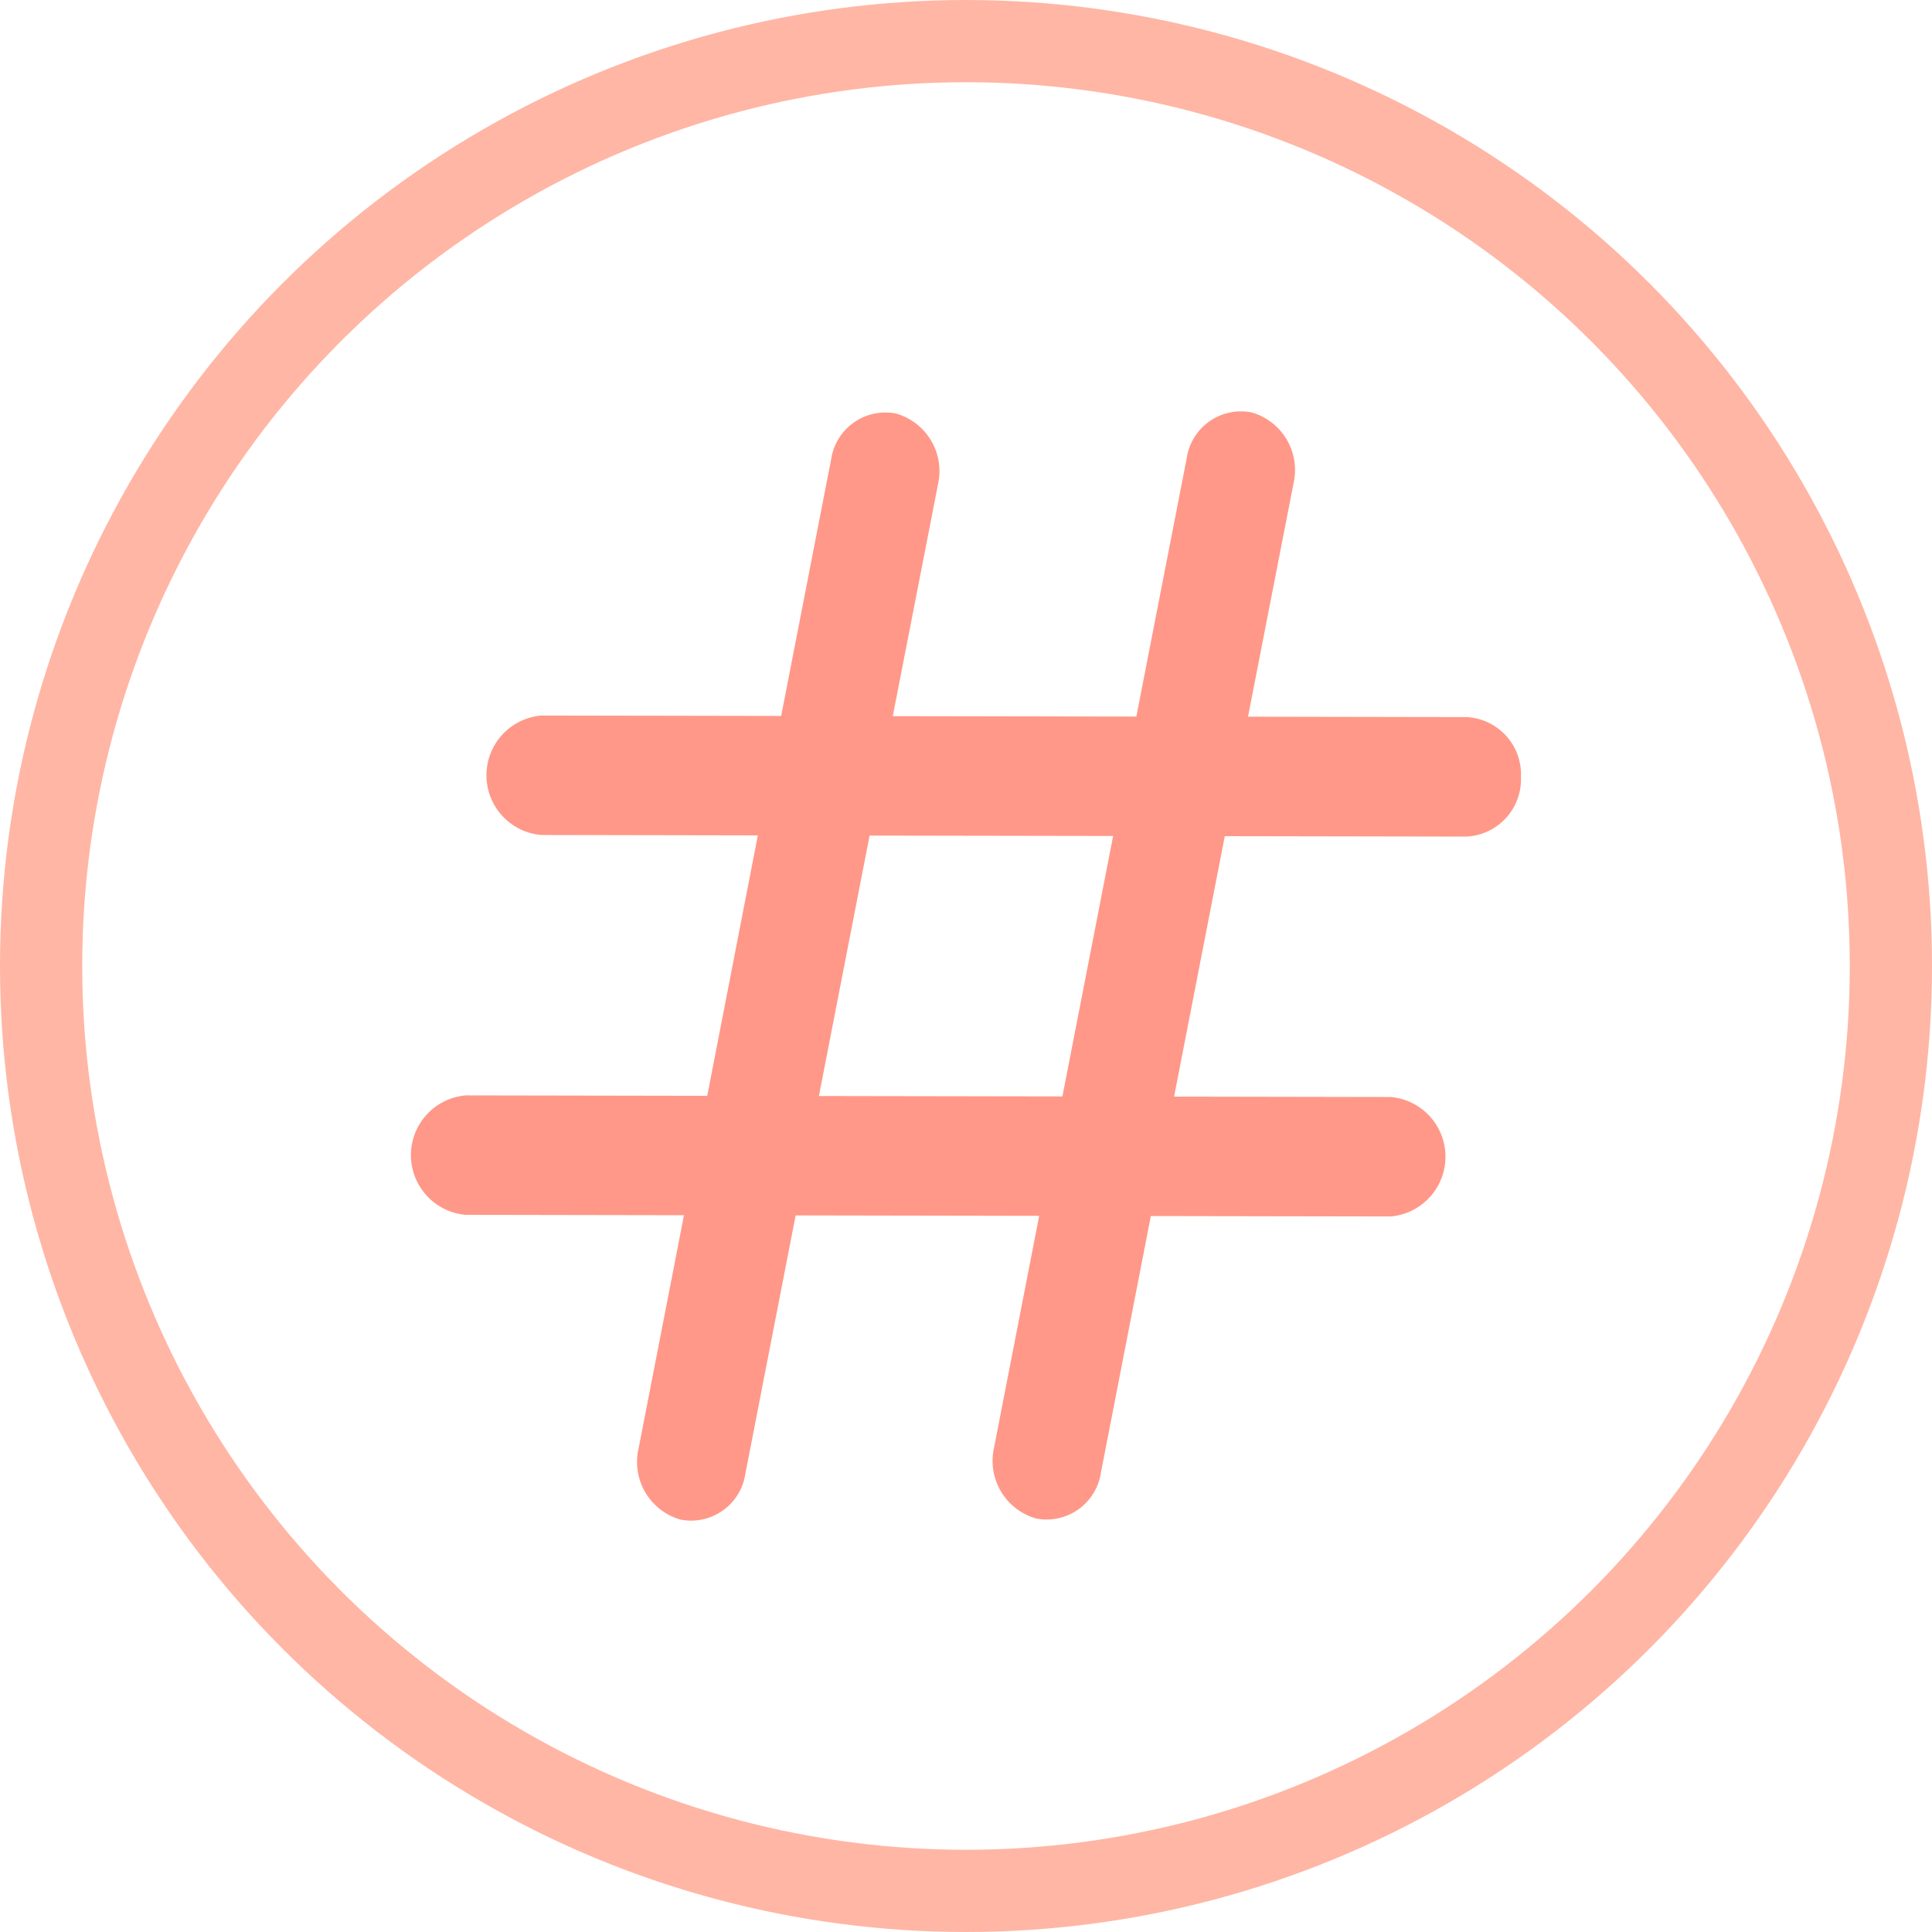 <svg xmlns="http://www.w3.org/2000/svg" width="94" height="94" viewBox="0 0 94 94">
  <g id="ProfileImageSmall" transform="translate(-48 -240)">
    <g id="_5eafa2fa0725d2738de6" data-name="5eafa2fa0725d2738de6" transform="translate(48 240)" fill="none" stroke="#ffb6a5" stroke-width="4">
      <circle cx="47" cy="47" r="47" stroke="none"/>
      <circle cx="47" cy="47" r="45" fill="none"/>
    </g>
    <path id="패스_243" data-name="패스 243" d="M89.809,35.5l-10.625-.019L81.4,24.122a2.914,2.914,0,0,0-2.044-3.446A2.67,2.67,0,0,0,76.2,22.913L73.751,35.476,61.9,35.455,64.1,24.177a2.914,2.914,0,0,0-2.044-3.446A2.67,2.67,0,0,0,58.9,22.968L56.47,35.445,44.8,35.425a2.917,2.917,0,0,0-.009,5.812l10.544.019L52.873,53.927l-11.748-.021a2.917,2.917,0,0,0-.009,5.812l10.625.019L49.53,71.1a2.914,2.914,0,0,0,2.044,3.446,2.669,2.669,0,0,0,3.155-2.237l2.445-12.563,11.849.021L66.828,71.045a2.914,2.914,0,0,0,2.044,3.446,2.67,2.67,0,0,0,3.156-2.237l2.428-12.477,11.667.02a2.917,2.917,0,0,0,.009-5.812l-10.545-.019,2.467-12.672,11.748.021a2.791,2.791,0,0,0,2.662-2.9h0A2.791,2.791,0,0,0,89.809,35.5ZM70.154,53.957l-11.848-.02,2.466-12.672,11.849.02Z" transform="translate(29.537 239.389)" fill="#ff9888"/>
  </g>
</svg>
